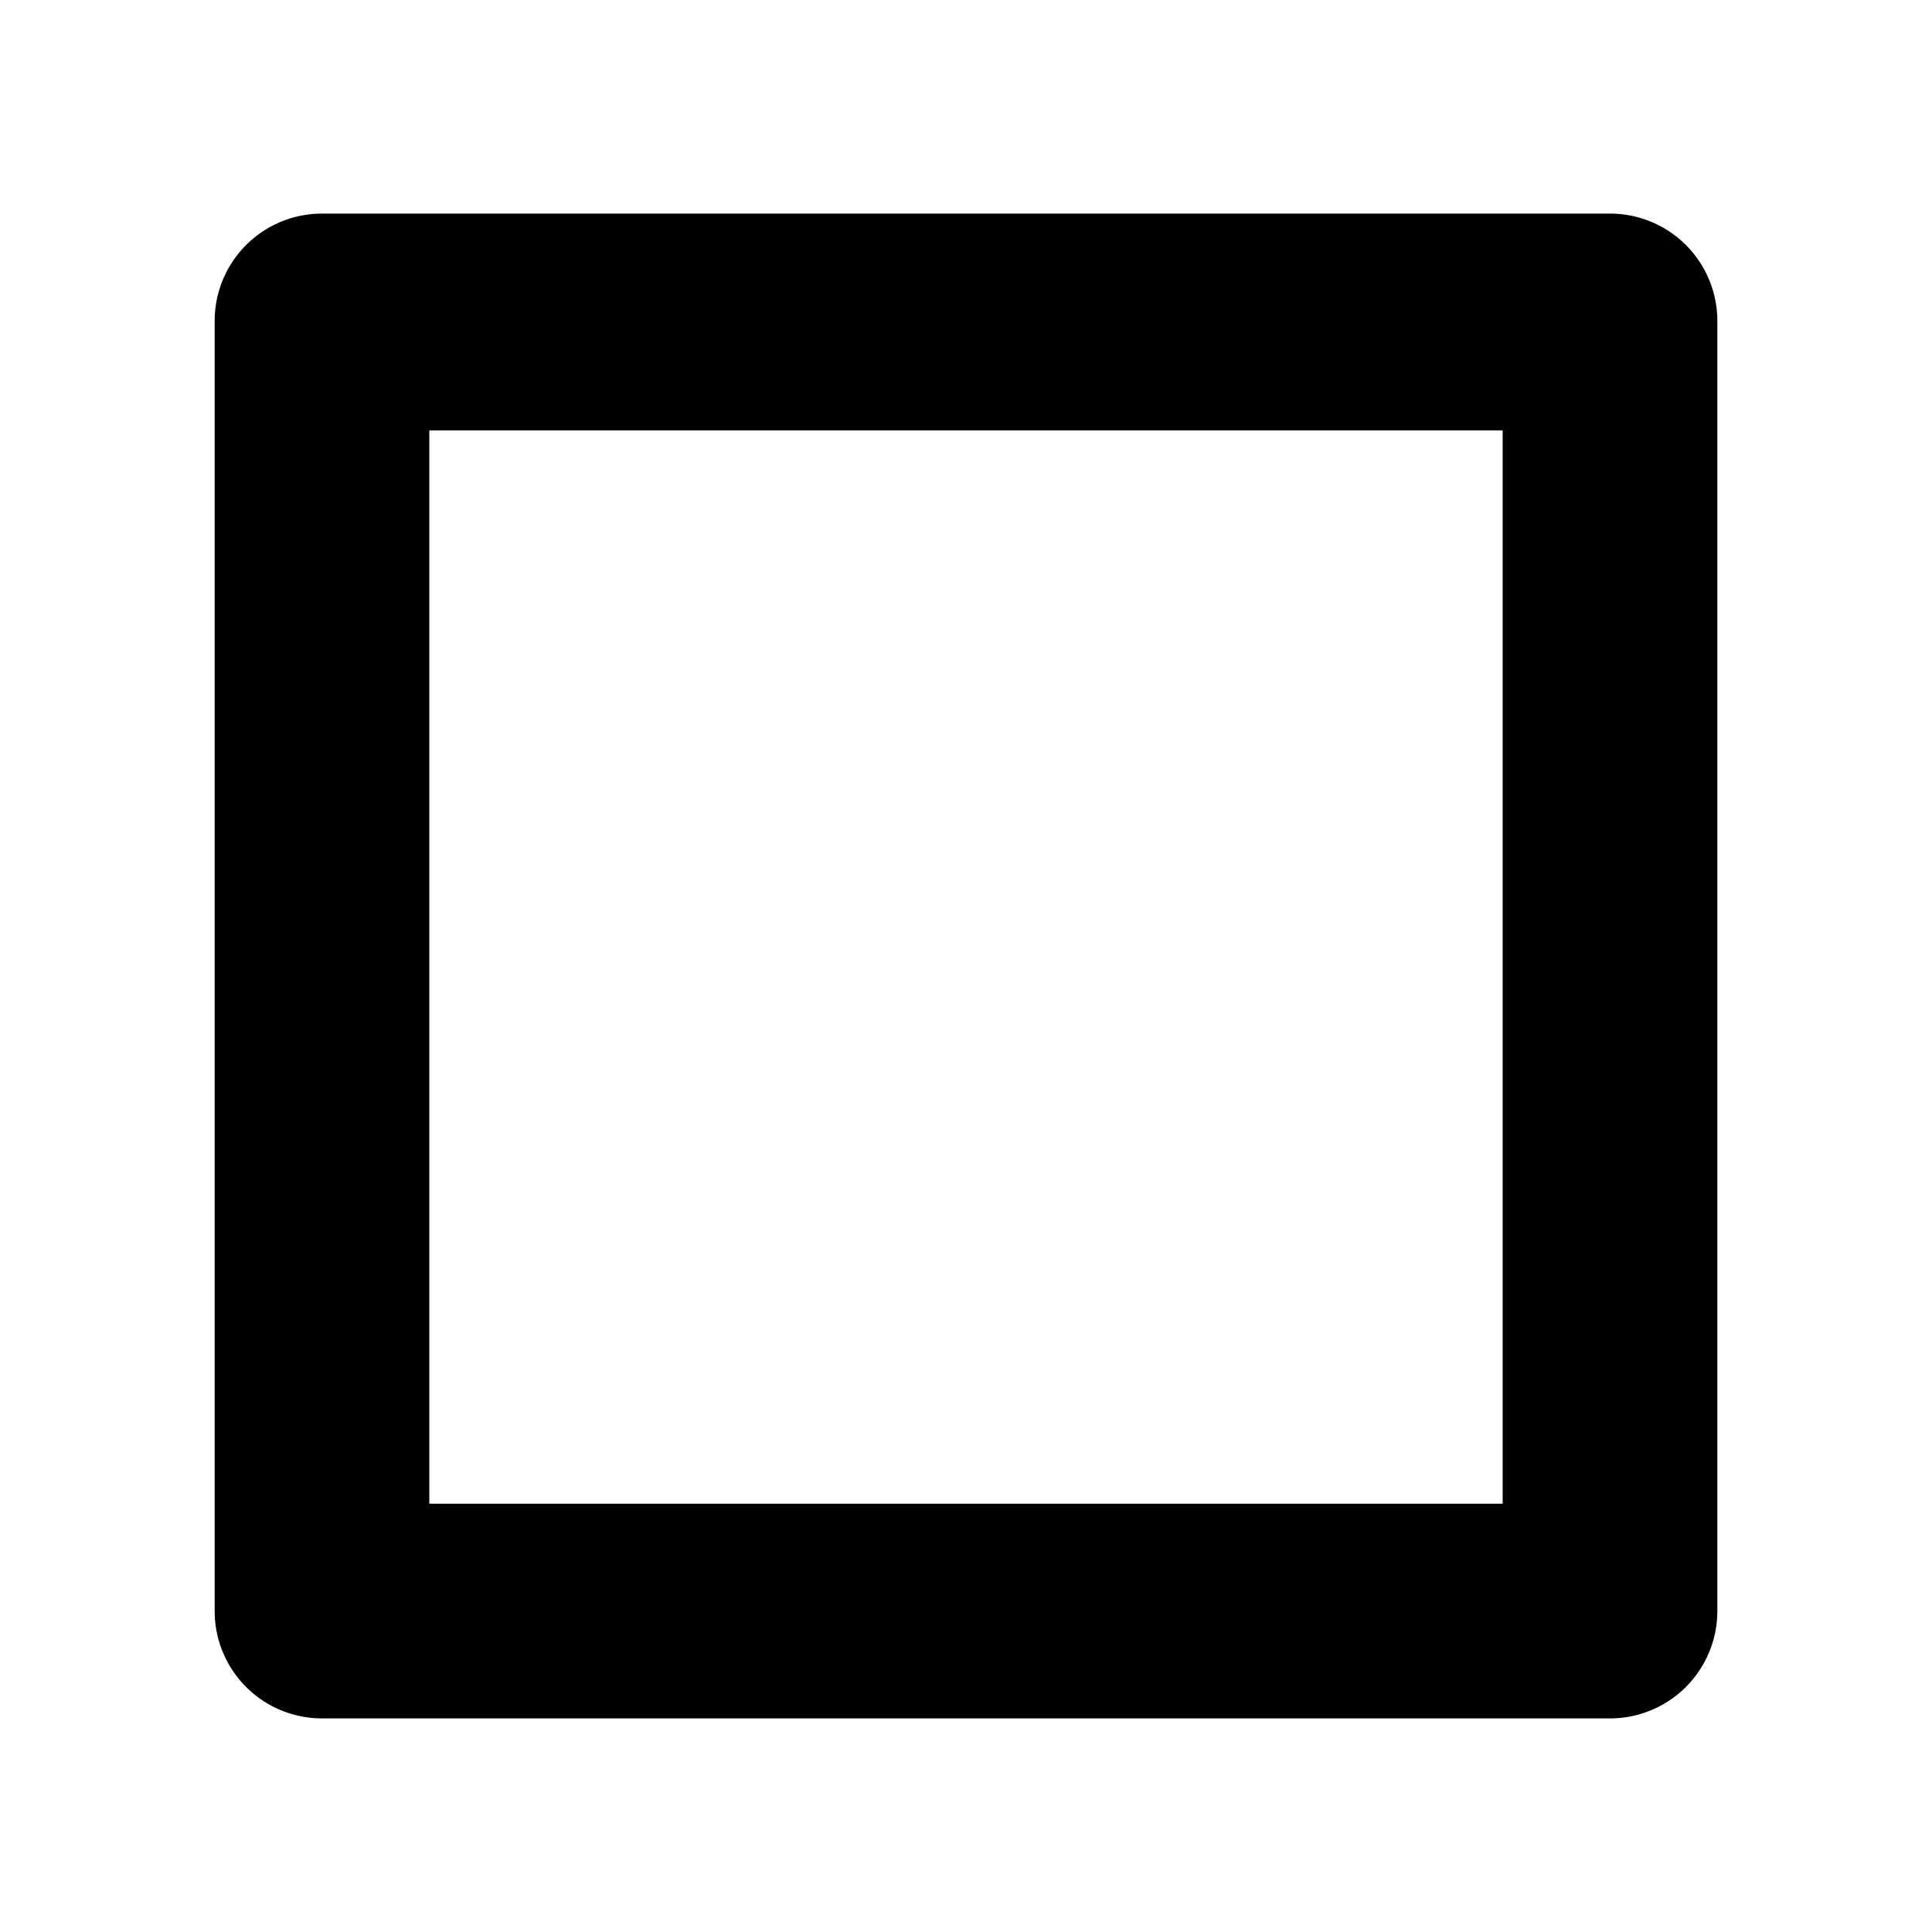 <svg xmlns="http://www.w3.org/2000/svg" width="18" height="17.999" viewBox="0 0 18 17.999">
  <path d="M2,2.99v12.02a1,1,0,0,0,1,1h12a1,1,0,0,0,1-1v-12.02a1,1,0,0,0-1-1H3A1,1,0,0,0,2,2.99Zm12,11.02H4v-10h10Z"/>
  <rect width="18" height="18" fill="none"/>
</svg>
